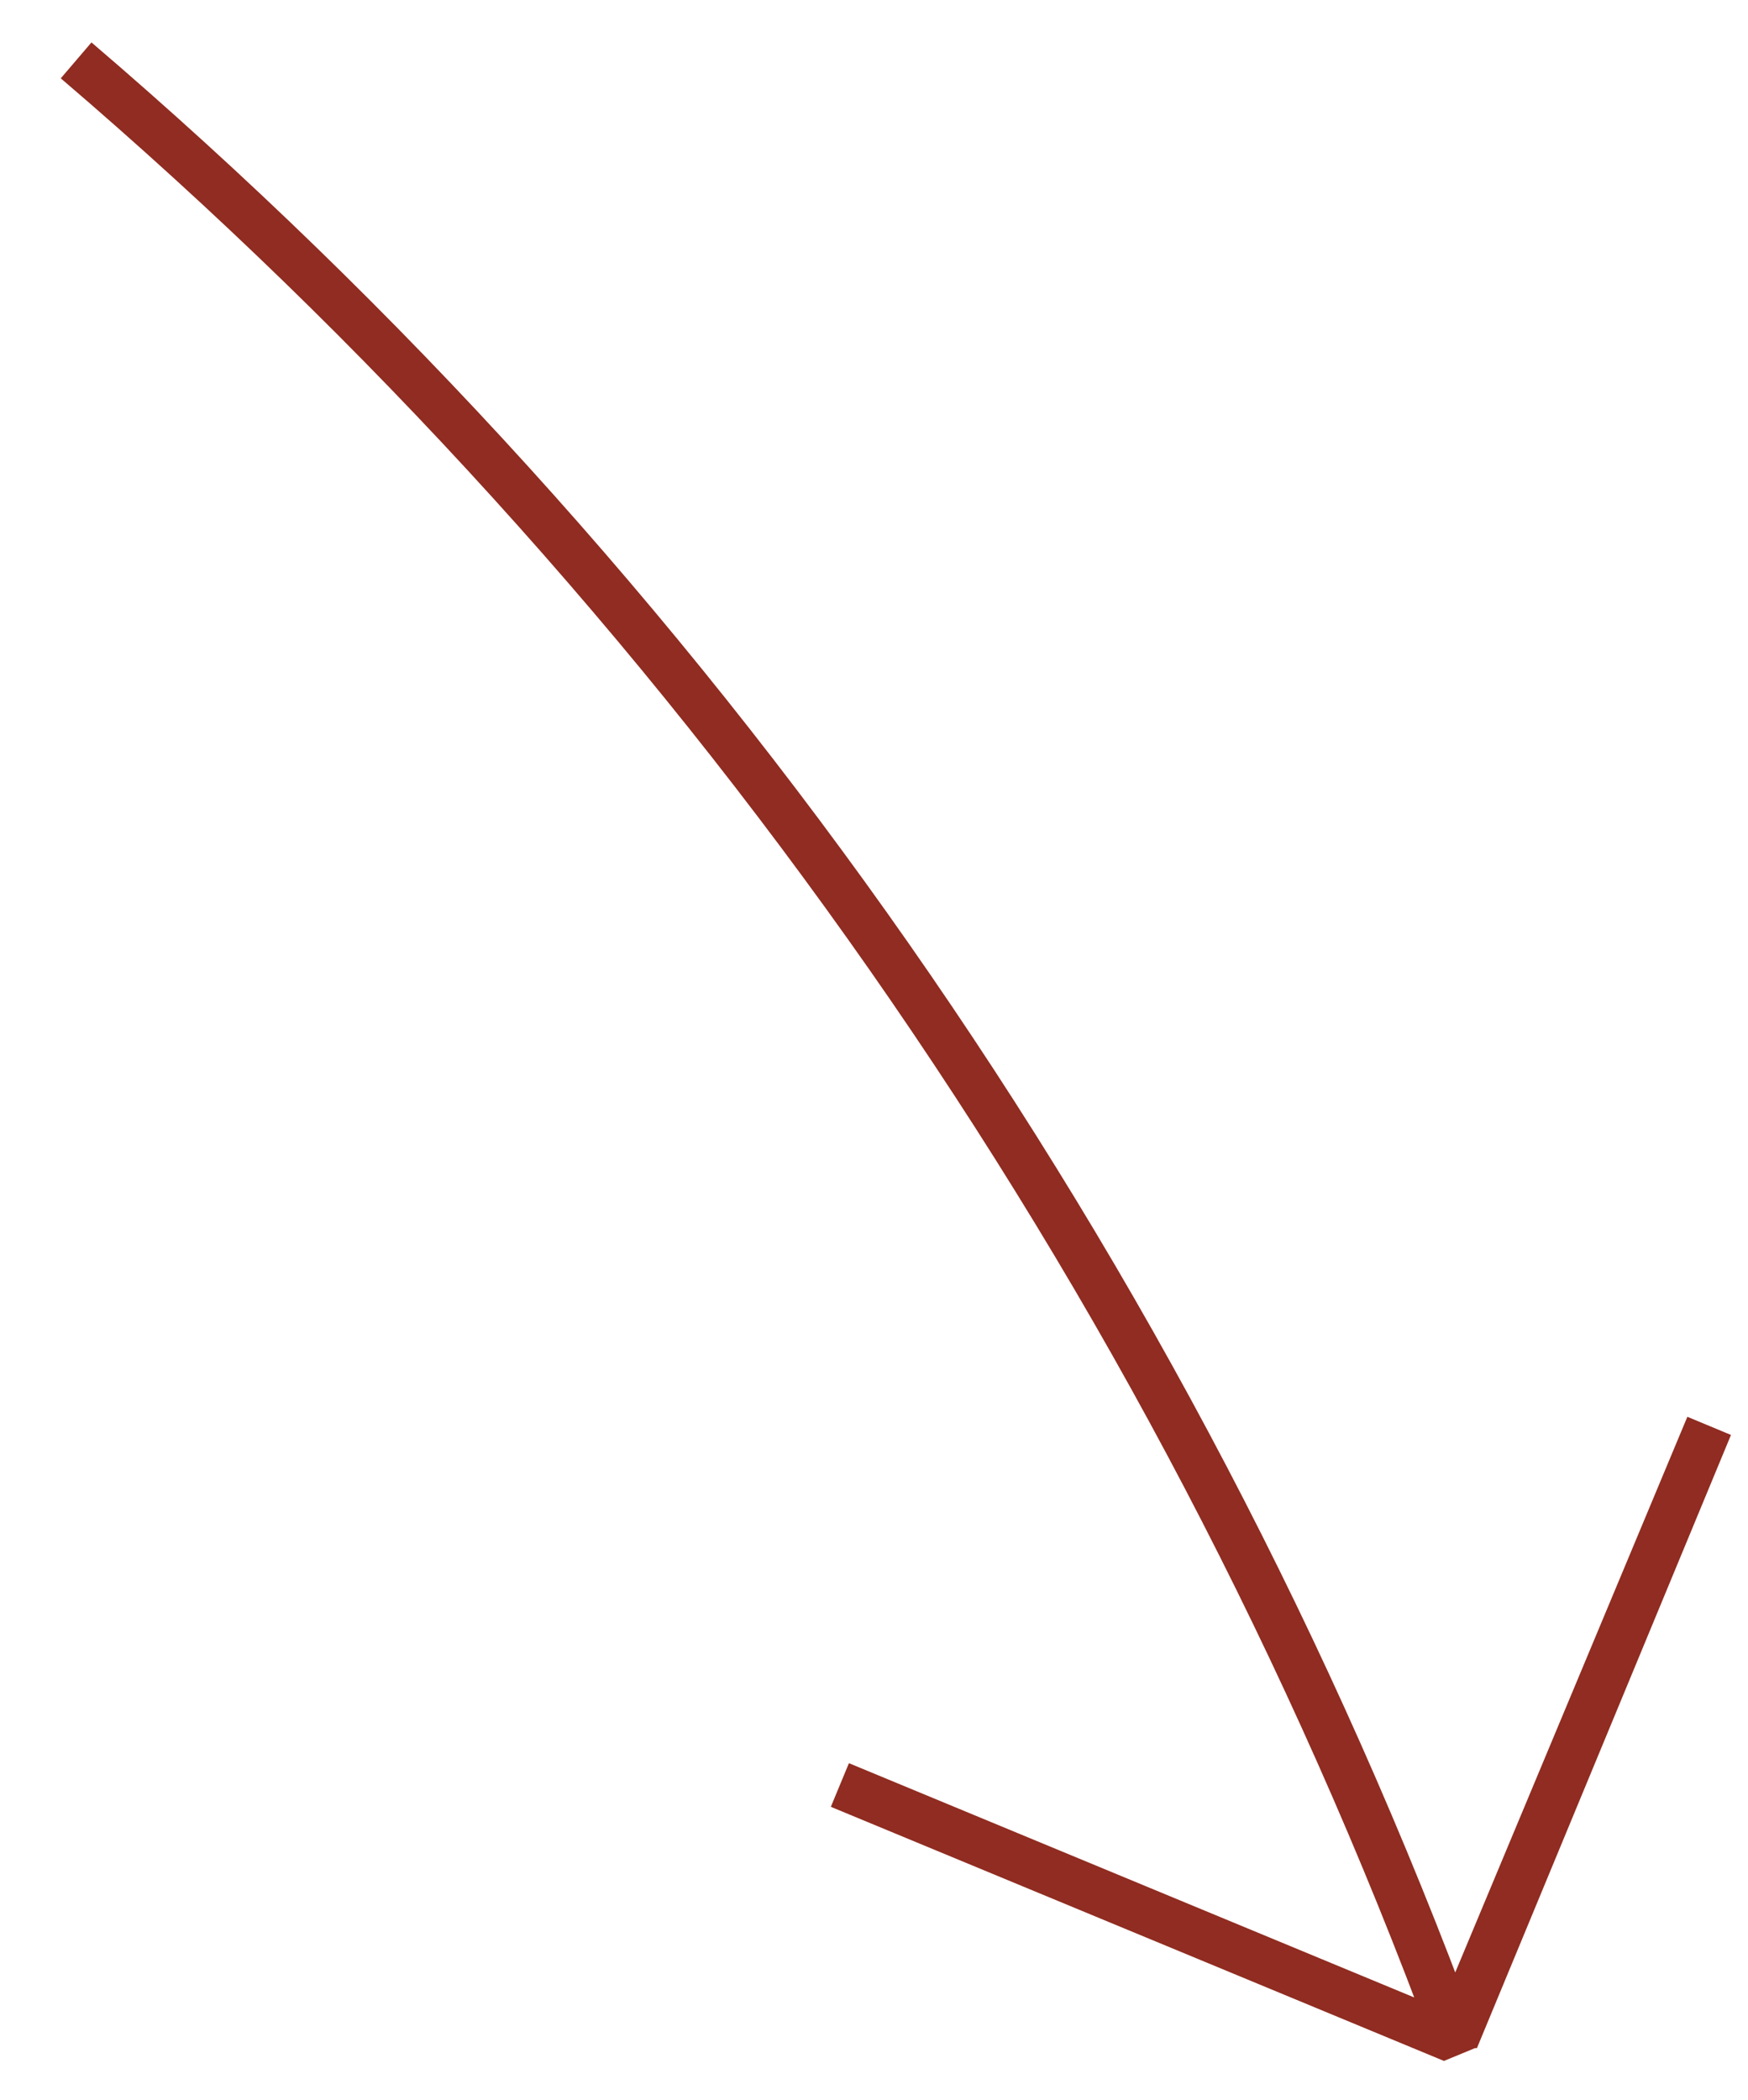 <?xml version="1.0" encoding="utf-8"?>
<!-- Generator: Adobe Illustrator 19.1.0, SVG Export Plug-In . SVG Version: 6.00 Build 0)  -->
<svg version="1.1" id="Layer_1" xmlns="http://www.w3.org/2000/svg" xmlns:xlink="http://www.w3.org/1999/xlink" x="0px" y="0px"
	 viewBox="0 0 333 400" style="enable-background:new 0 0 333 400;" xml:space="preserve">
<style type="text/css">
	.st0{fill:none;stroke:#902C21;stroke-width:9;stroke-linejoin:bevel;}
</style>
<path class="st0" d="M14.5,11.5c117.1,100.1,208.4,229.6,262.7,376.9l48.4-116.8l-48.8,116.8l-116.8-48.4"/>
</svg>
